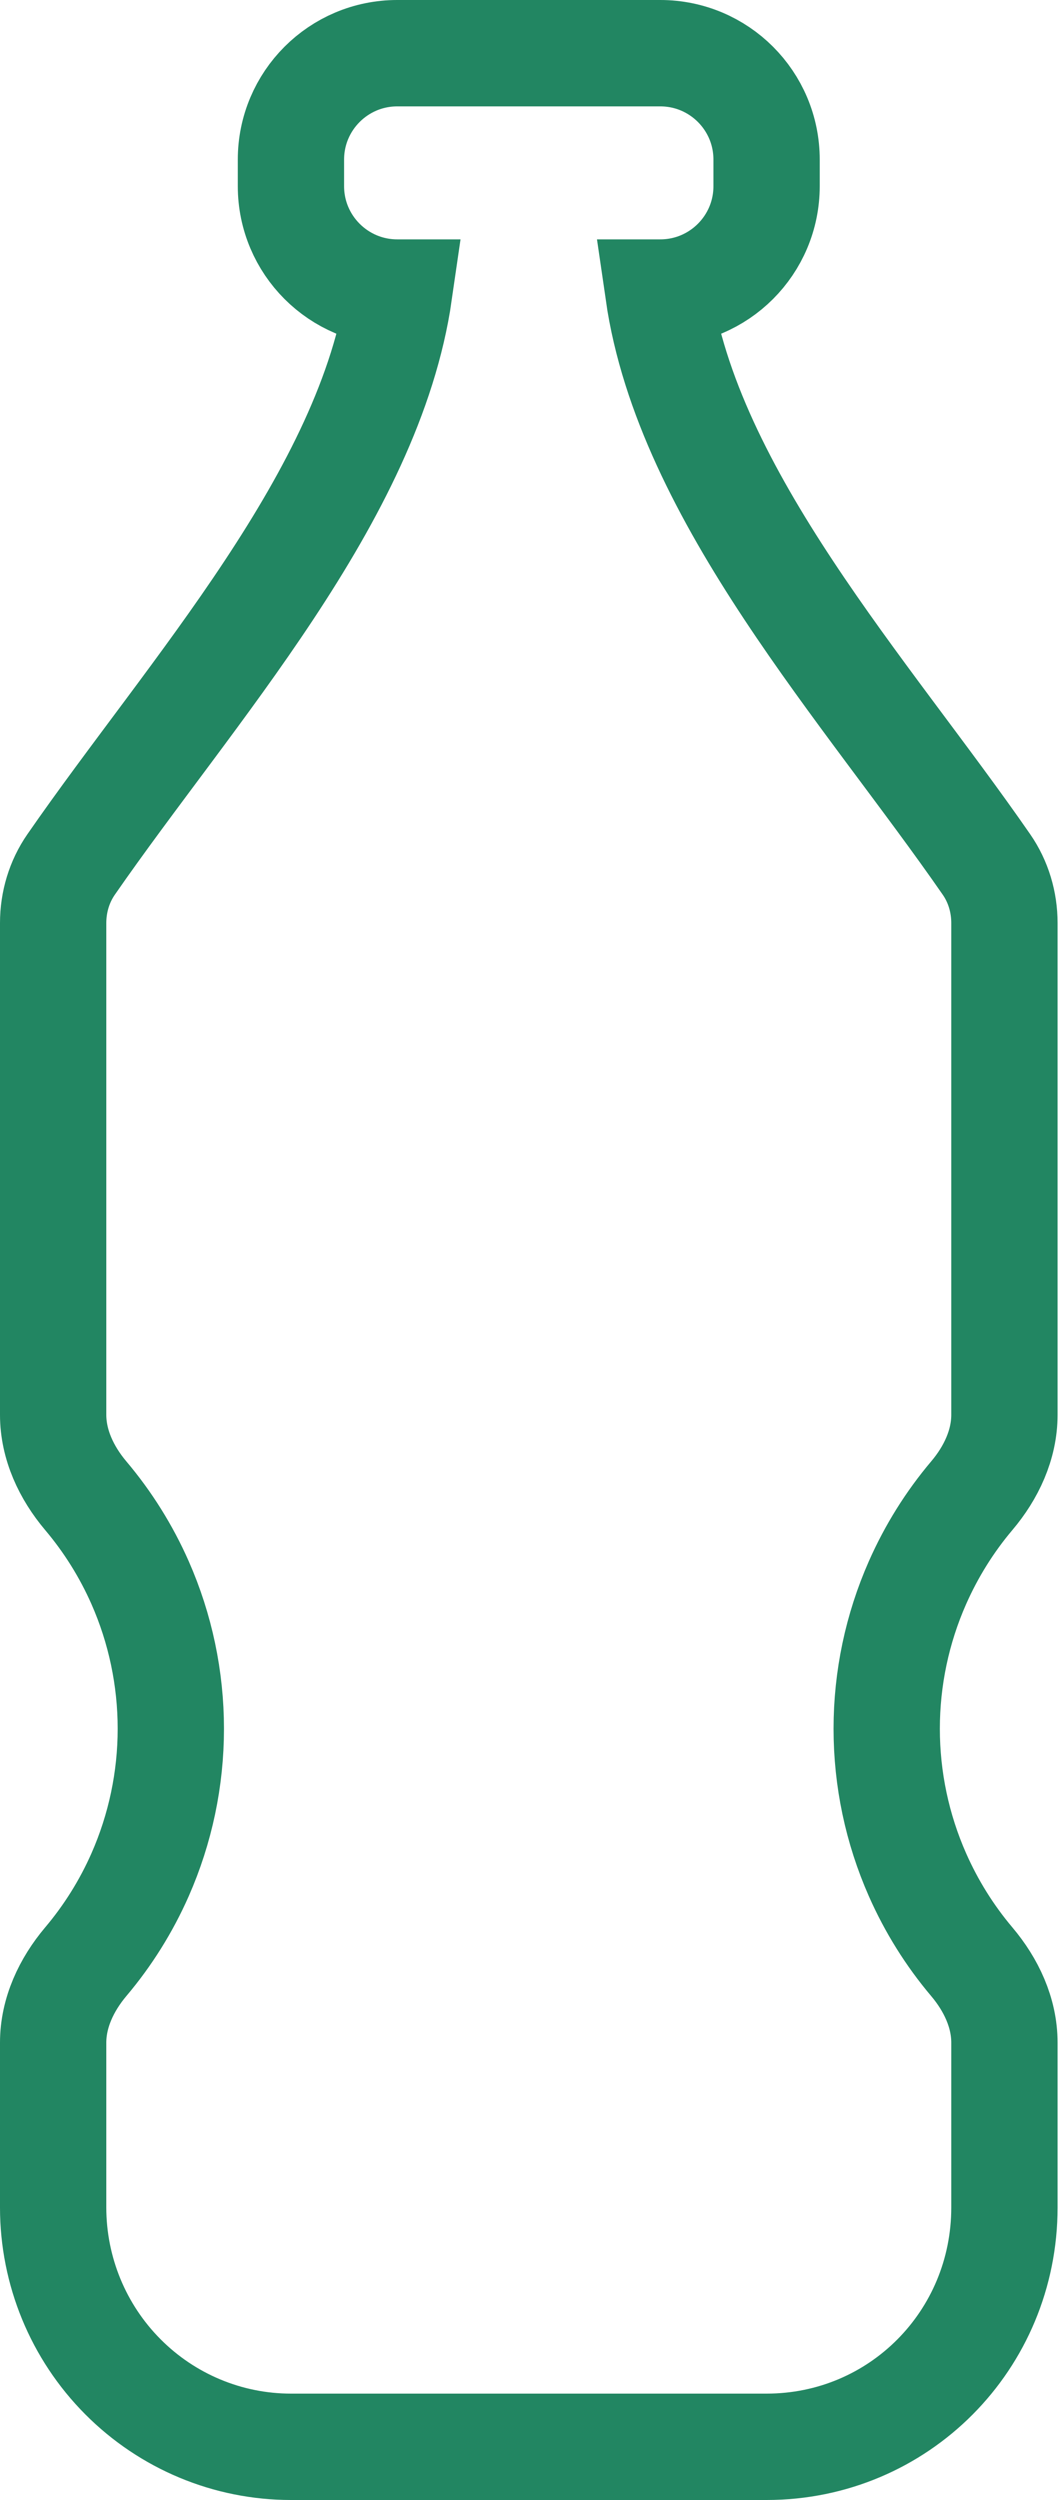 <svg width="20" height="47" viewBox="0 0 20 47" fill="none" xmlns="http://www.w3.org/2000/svg">
<path d="M5.474 3.5V3C5.474 1.895 6.37 1 7.474 1H12.423C13.528 1 14.423 1.895 14.423 3V3.5C14.423 4.605 13.528 5.5 12.423 5.5H12.387C12.941 9.331 16.307 12.998 18.56 16.252C18.784 16.575 18.898 16.96 18.898 17.353V26.598C18.898 27.161 18.648 27.689 18.284 28.119C17.868 28.611 17.524 29.162 17.262 29.755C16.88 30.619 16.683 31.555 16.683 32.5C16.683 33.446 16.88 34.38 17.262 35.245C17.524 35.838 17.868 36.389 18.284 36.881C18.648 37.312 18.898 37.839 18.898 38.402V41.5C18.898 43.998 16.907 46 14.423 46H5.474C4.288 46 3.15 45.526 2.311 44.682C1.471 43.838 1 42.694 1 41.5V38.402C1 37.839 1.25 37.312 1.613 36.881C2.029 36.389 2.374 35.838 2.636 35.245C3.017 34.38 3.214 33.446 3.214 32.5C3.214 31.555 3.017 30.619 2.636 29.755C2.374 29.162 2.029 28.611 1.613 28.119C1.25 27.689 1 27.161 1 26.598V17.353C1 16.96 1.114 16.575 1.338 16.252C3.591 12.998 6.957 9.331 7.51 5.5H7.474C6.37 5.5 5.474 4.605 5.474 3.5Z" stroke="#228662" stroke-width="2"/>
</svg>
